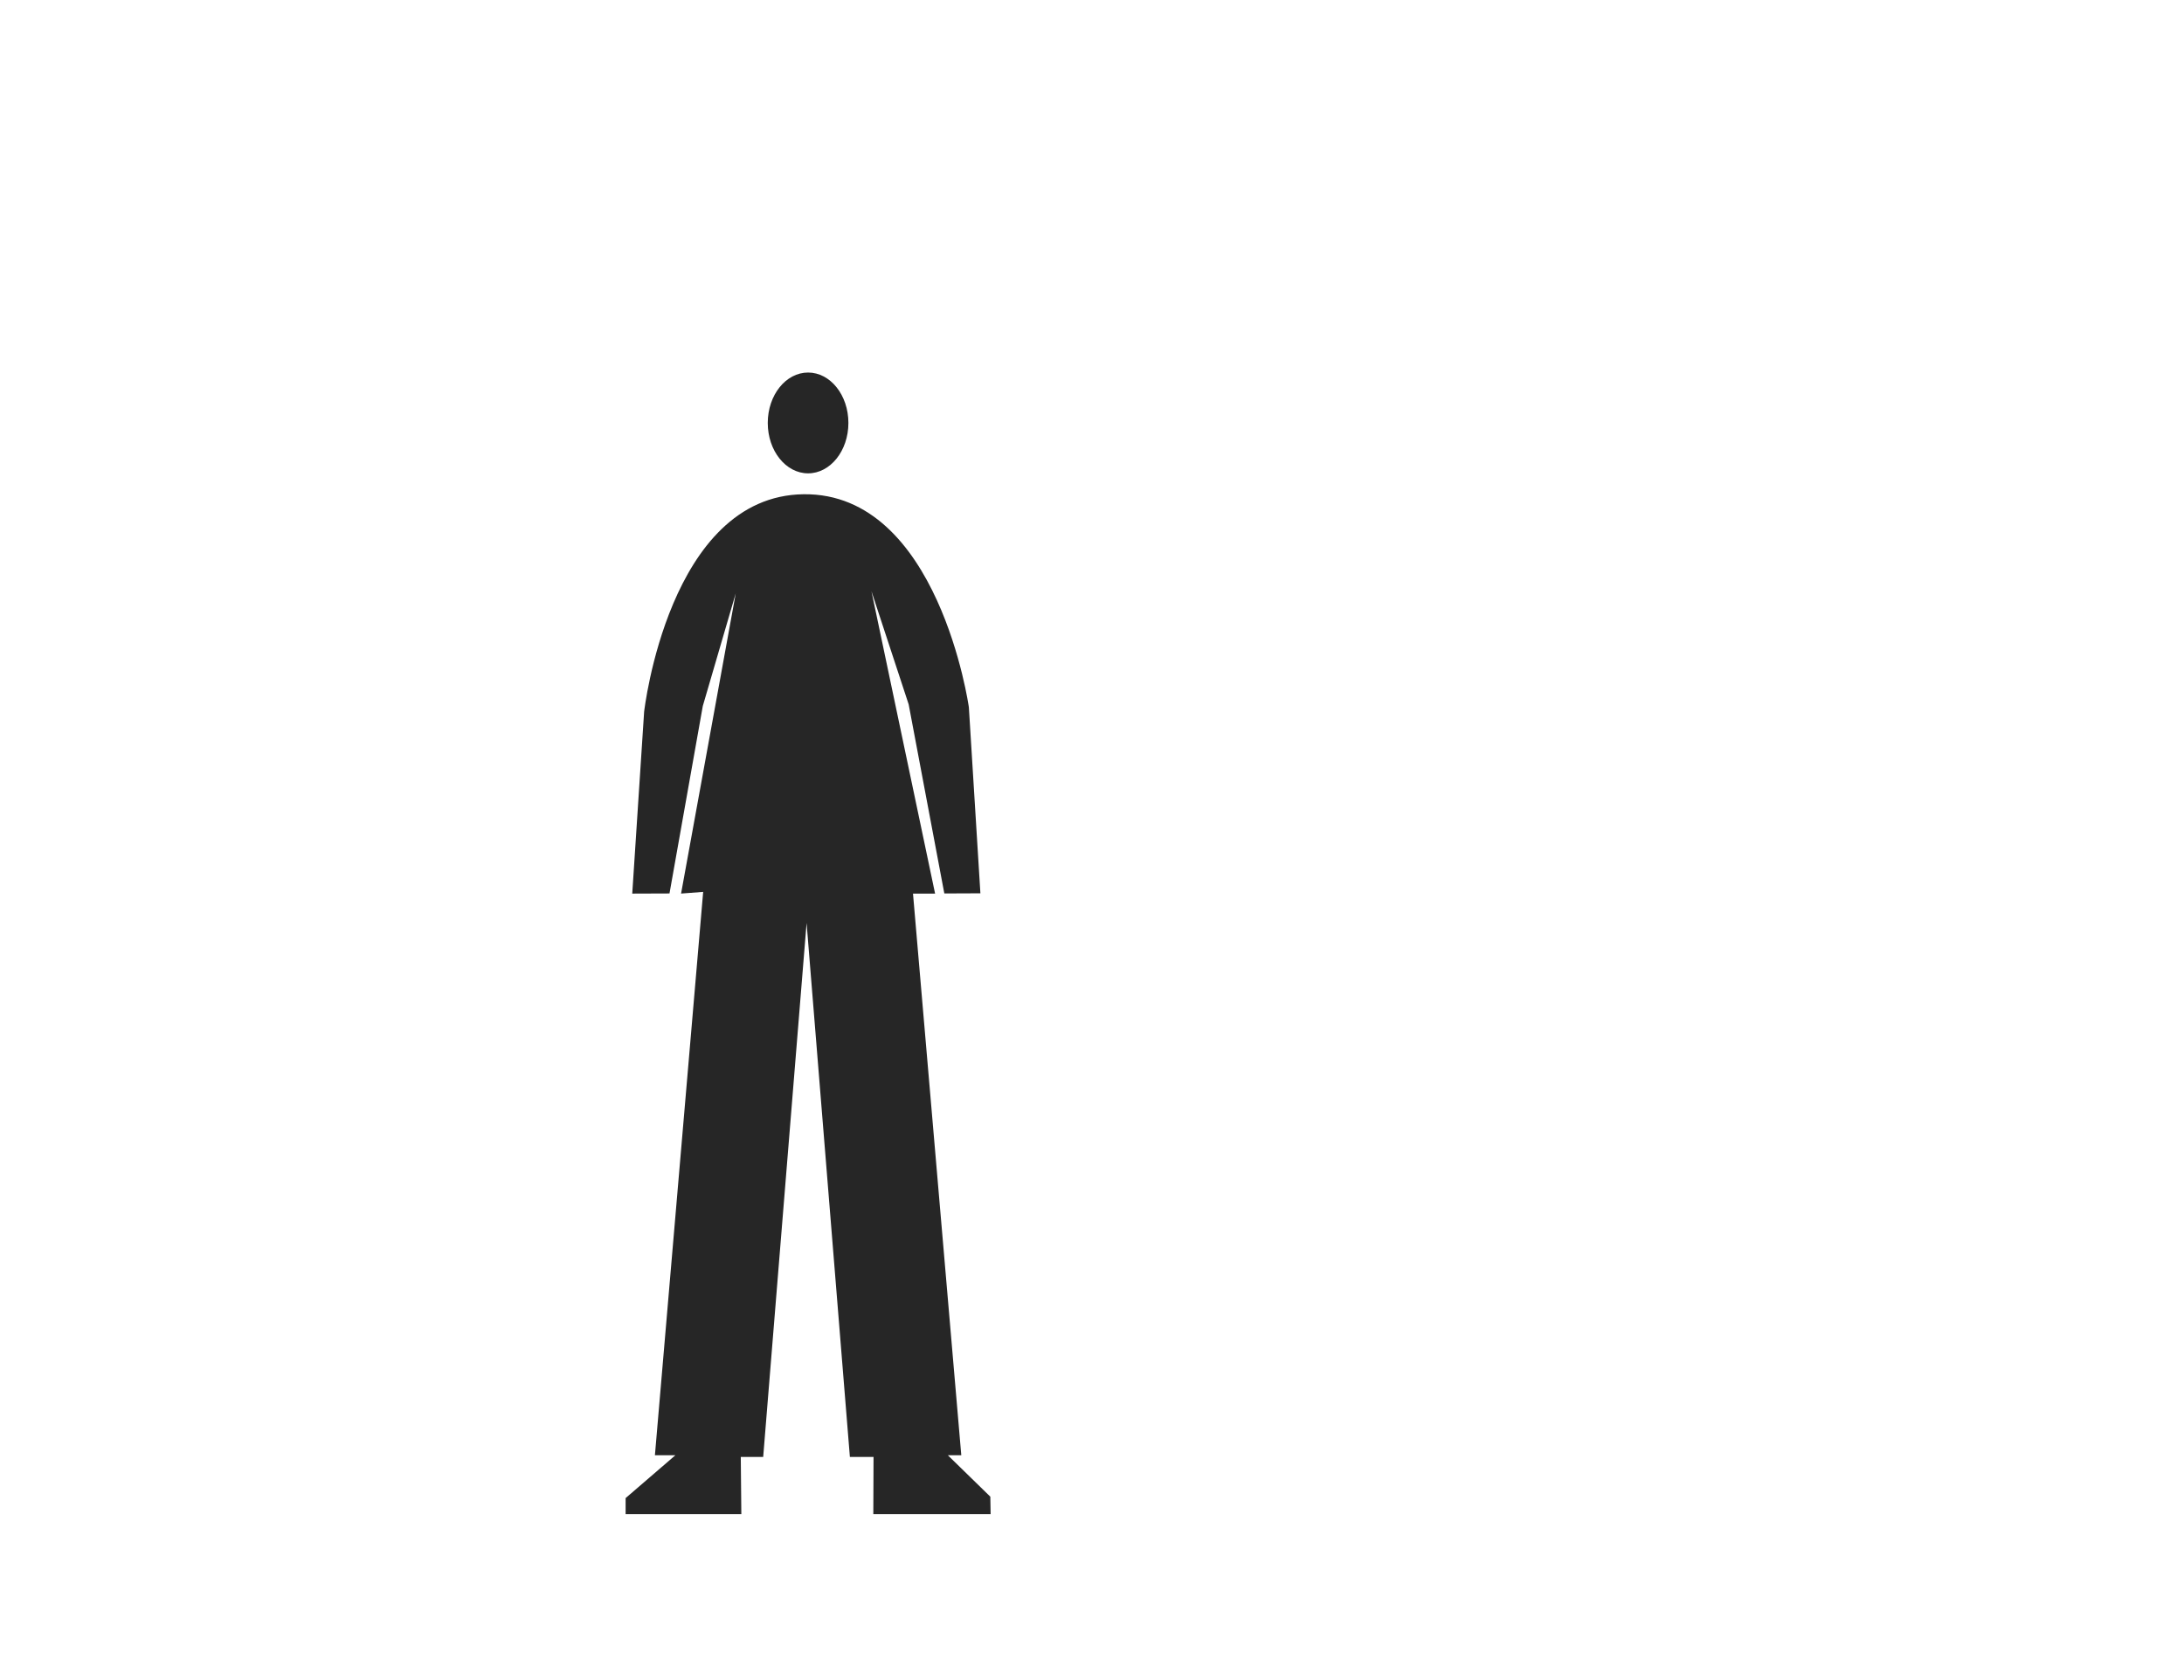 <svg id="Capa_1" data-name="Capa 1" xmlns="http://www.w3.org/2000/svg" viewBox="0 0 1300 1000"><defs><style>.cls-1{fill:#262626;}</style></defs><title>ease--second-quadrant</title><path class="cls-1" d="M589.66,901.23l-.18-10.38L564.2,866.19h8L543.45,531.88l13.15,0L518.73,351.93l22.14,67.32L562.1,531.8l21.47-.09L576.7,420.93s-18-127.7-98.35-126.75-94.94,129.46-94.94,129.46l-7.07,108.24,22.17-.08,19.82-111.55,19.61-67.07L405.4,531.86l13.15-1L389.83,866.19H402l-29.61,25.5v9.55h68.88l-.33-34.07,13.34,0,25.83-317.8,25.77,317.8,14.08,0-.13,34.07Z"/><ellipse class="cls-1" cx="481" cy="251.74" rx="24" ry="30"/></svg>